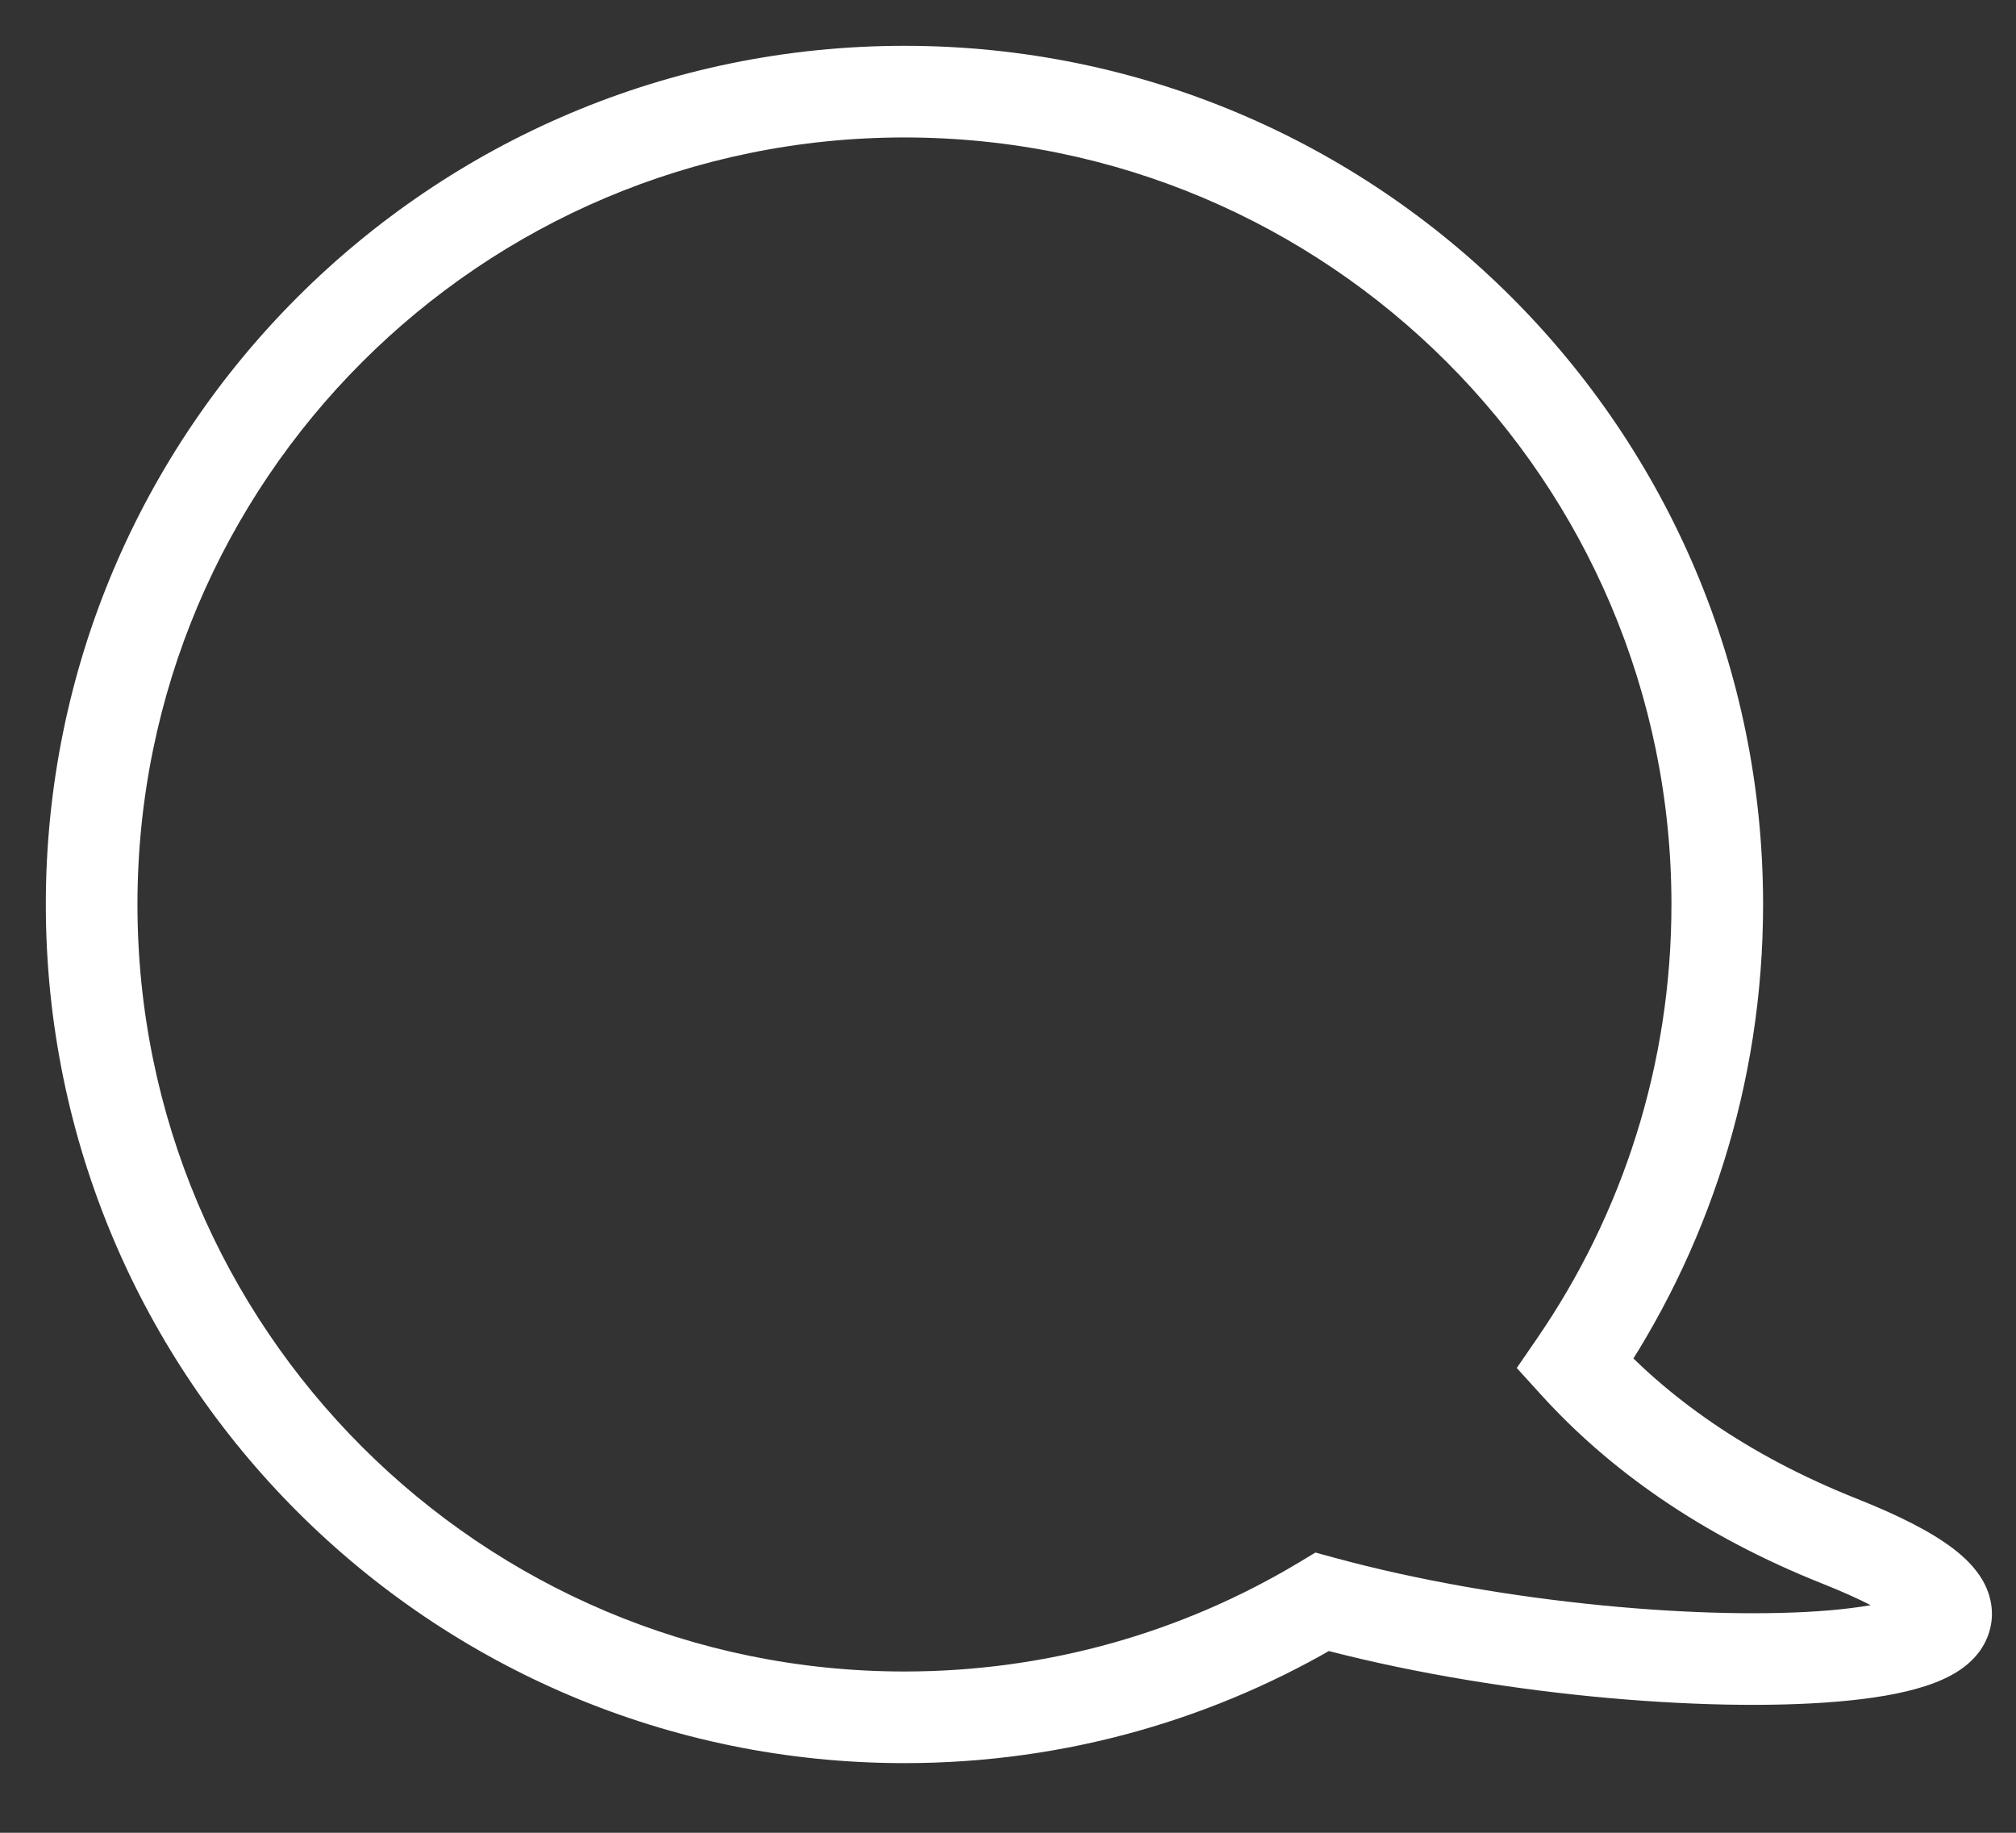 <svg width="22" height="20" viewBox="0 0 22 20" fill="none" xmlns="http://www.w3.org/2000/svg">
<rect x="0" y="0" width="22" height="20" fill="#333333" stroke="none"/>
<path d="M17.188 14.885L16.776 14.602L16.552 14.928L16.818 15.221L17.188 14.885ZM14.429 17.481L14.56 16.998L14.355 16.942L14.172 17.052L14.429 17.481ZM20.074 16.818L20.259 16.353L20.074 16.818ZM18.24 9.87C18.24 11.627 17.7 13.256 16.776 14.602L17.6 15.168C18.635 13.661 19.24 11.835 19.24 9.87H18.24ZM9.87 1.5C14.493 1.5 18.24 5.247 18.24 9.87H19.24C19.24 4.695 15.045 0.5 9.87 0.5V1.5ZM1.5 9.87C1.5 5.247 5.247 1.5 9.87 1.5V0.5C4.695 0.5 0.5 4.695 0.5 9.87H1.5ZM9.87 18.24C5.247 18.24 1.5 14.493 1.5 9.87H0.5C0.5 15.045 4.695 19.24 9.87 19.24V18.24ZM14.172 17.052C12.915 17.806 11.444 18.24 9.87 18.24V19.24C11.63 19.24 13.278 18.755 14.686 17.909L14.172 17.052ZM14.297 17.963C16.256 18.497 18.616 18.692 20.059 18.568C20.421 18.537 20.75 18.484 21.011 18.399C21.141 18.357 21.276 18.3 21.393 18.22C21.508 18.141 21.646 18.011 21.707 17.811C21.774 17.595 21.722 17.394 21.634 17.242C21.551 17.101 21.432 16.988 21.312 16.897C21.072 16.714 20.717 16.535 20.259 16.353L19.889 17.282C20.321 17.454 20.576 17.593 20.707 17.693C20.773 17.744 20.779 17.763 20.769 17.745C20.752 17.716 20.718 17.629 20.752 17.518C20.781 17.422 20.838 17.388 20.827 17.396C20.818 17.402 20.782 17.422 20.703 17.448C20.546 17.499 20.302 17.543 19.973 17.572C18.658 17.685 16.416 17.504 14.56 16.998L14.297 17.963ZM20.259 16.353C19.055 15.874 18.184 15.238 17.558 14.549L16.818 15.221C17.552 16.03 18.553 16.751 19.889 17.282L20.259 16.353Z" fill="white"/>
</svg>
